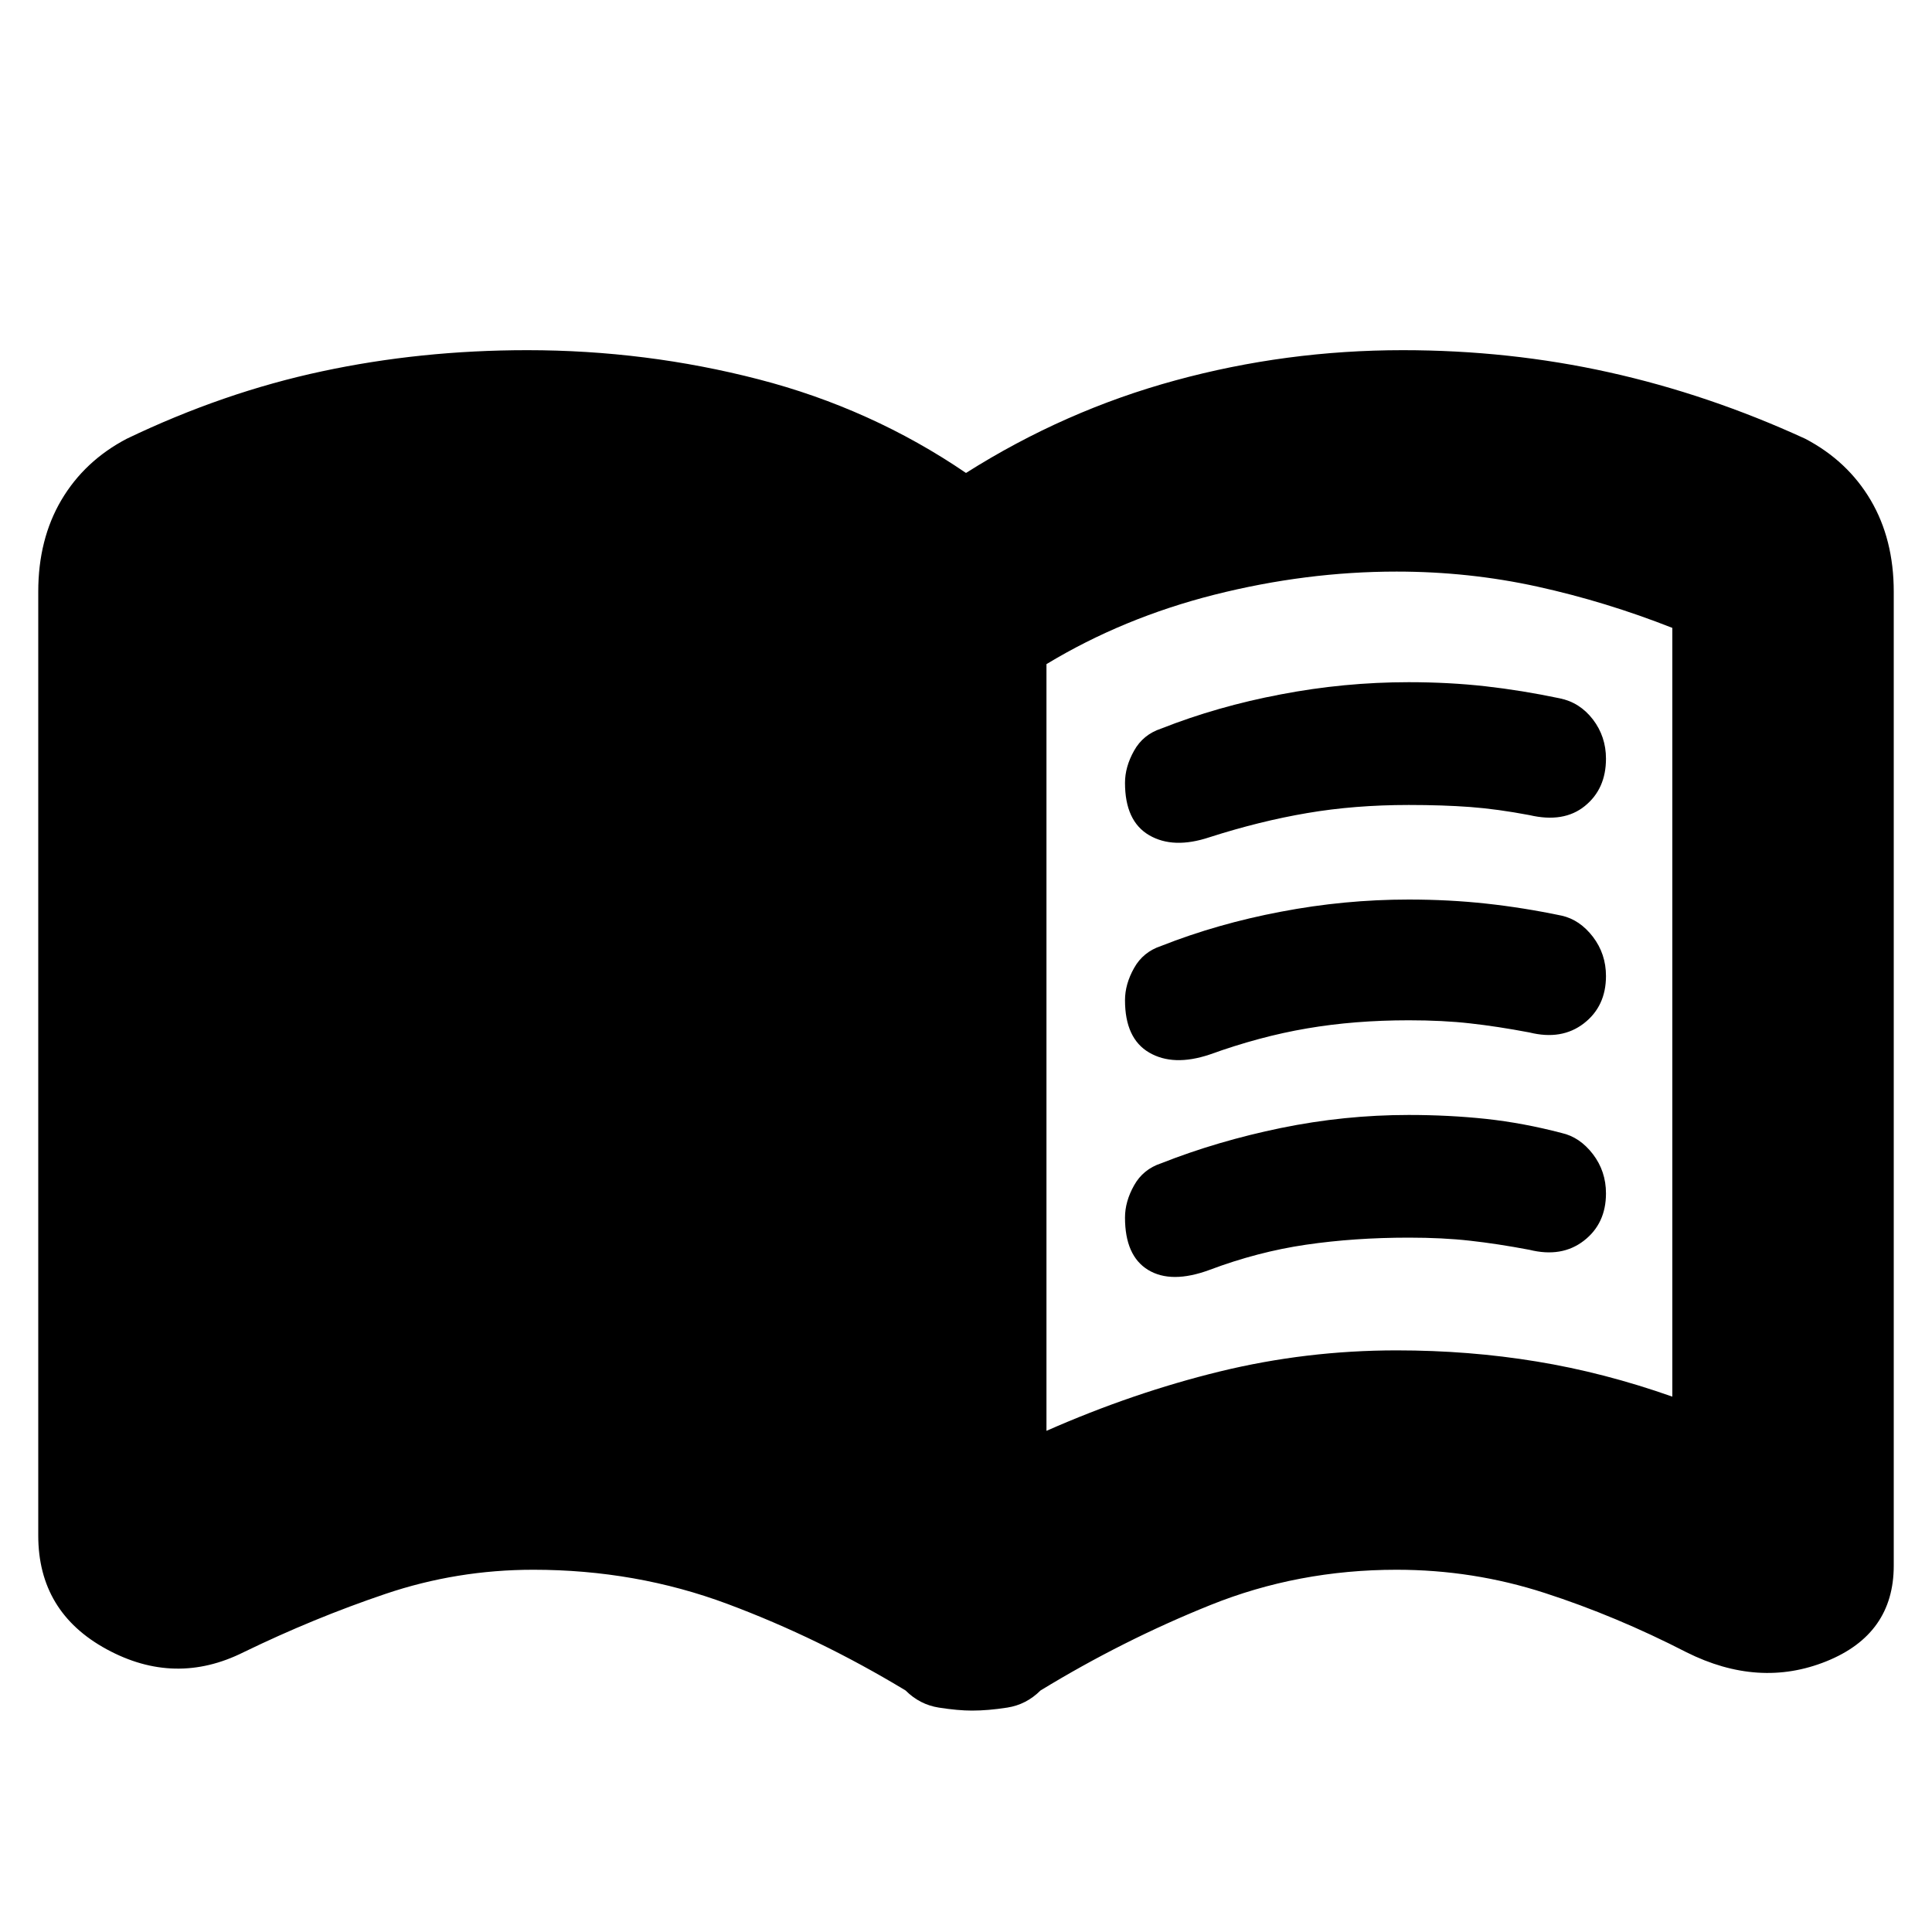 <svg xmlns="http://www.w3.org/2000/svg" height="20" width="20"><path d="M11.646 8.104Q11.646 7.938 11.74 7.771Q11.833 7.604 12.021 7.542Q12.604 7.312 13.26 7.188Q13.917 7.062 14.583 7.062Q15 7.062 15.375 7.104Q15.75 7.146 16.146 7.229Q16.354 7.271 16.49 7.448Q16.625 7.625 16.625 7.854Q16.625 8.167 16.406 8.344Q16.188 8.521 15.833 8.438Q15.5 8.375 15.219 8.354Q14.938 8.333 14.583 8.333Q14.021 8.333 13.531 8.417Q13.042 8.5 12.521 8.667Q12.146 8.792 11.896 8.646Q11.646 8.5 11.646 8.104ZM11.646 12.604Q11.646 12.438 11.74 12.271Q11.833 12.104 12.021 12.042Q12.604 11.812 13.26 11.677Q13.917 11.542 14.583 11.542Q15 11.542 15.385 11.583Q15.771 11.625 16.167 11.729Q16.354 11.771 16.49 11.948Q16.625 12.125 16.625 12.354Q16.625 12.667 16.396 12.844Q16.167 13.021 15.833 12.938Q15.5 12.875 15.219 12.844Q14.938 12.812 14.583 12.812Q14.021 12.812 13.521 12.885Q13.021 12.958 12.521 13.146Q12.125 13.292 11.885 13.146Q11.646 13 11.646 12.604ZM11.646 10.354Q11.646 10.188 11.74 10.021Q11.833 9.854 12.021 9.792Q12.604 9.562 13.26 9.438Q13.917 9.312 14.583 9.312Q15 9.312 15.385 9.354Q15.771 9.396 16.167 9.479Q16.354 9.521 16.49 9.698Q16.625 9.875 16.625 10.104Q16.625 10.417 16.396 10.594Q16.167 10.771 15.833 10.688Q15.5 10.625 15.219 10.594Q14.938 10.562 14.583 10.562Q14.021 10.562 13.531 10.646Q13.042 10.729 12.521 10.917Q12.146 11.042 11.896 10.896Q11.646 10.75 11.646 10.354ZM10.833 14.812Q11.729 14.417 12.625 14.198Q13.521 13.979 14.458 13.979Q15.208 13.979 15.906 14.094Q16.604 14.208 17.312 14.458Q17.312 14.458 17.312 14.458Q17.312 14.458 17.312 14.458V6.5Q17.312 6.5 17.312 6.5Q17.312 6.5 17.312 6.5Q16.625 6.229 15.917 6.073Q15.208 5.917 14.458 5.917Q13.521 5.917 12.573 6.156Q11.625 6.396 10.833 6.875ZM10.062 17.708Q9.917 17.708 9.719 17.677Q9.521 17.646 9.375 17.5Q8.479 16.958 7.531 16.604Q6.583 16.25 5.521 16.25Q4.729 16.25 3.99 16.5Q3.25 16.75 2.521 17.104Q1.812 17.458 1.104 17.073Q0.396 16.688 0.396 15.896V6.125Q0.396 5.583 0.635 5.177Q0.875 4.771 1.312 4.542Q2.312 4.062 3.333 3.844Q4.354 3.625 5.458 3.625Q6.688 3.625 7.854 3.927Q9.021 4.229 10 4.896Q11.021 4.25 12.167 3.938Q13.312 3.625 14.521 3.625Q15.625 3.625 16.656 3.854Q17.688 4.083 18.688 4.542Q19.125 4.771 19.365 5.177Q19.604 5.583 19.604 6.125V16.208Q19.604 16.917 18.906 17.198Q18.208 17.479 17.458 17.104Q16.729 16.729 15.99 16.49Q15.25 16.25 14.458 16.25Q13.438 16.25 12.531 16.615Q11.625 16.979 10.771 17.5Q10.625 17.646 10.427 17.677Q10.229 17.708 10.062 17.708Z"/></svg>